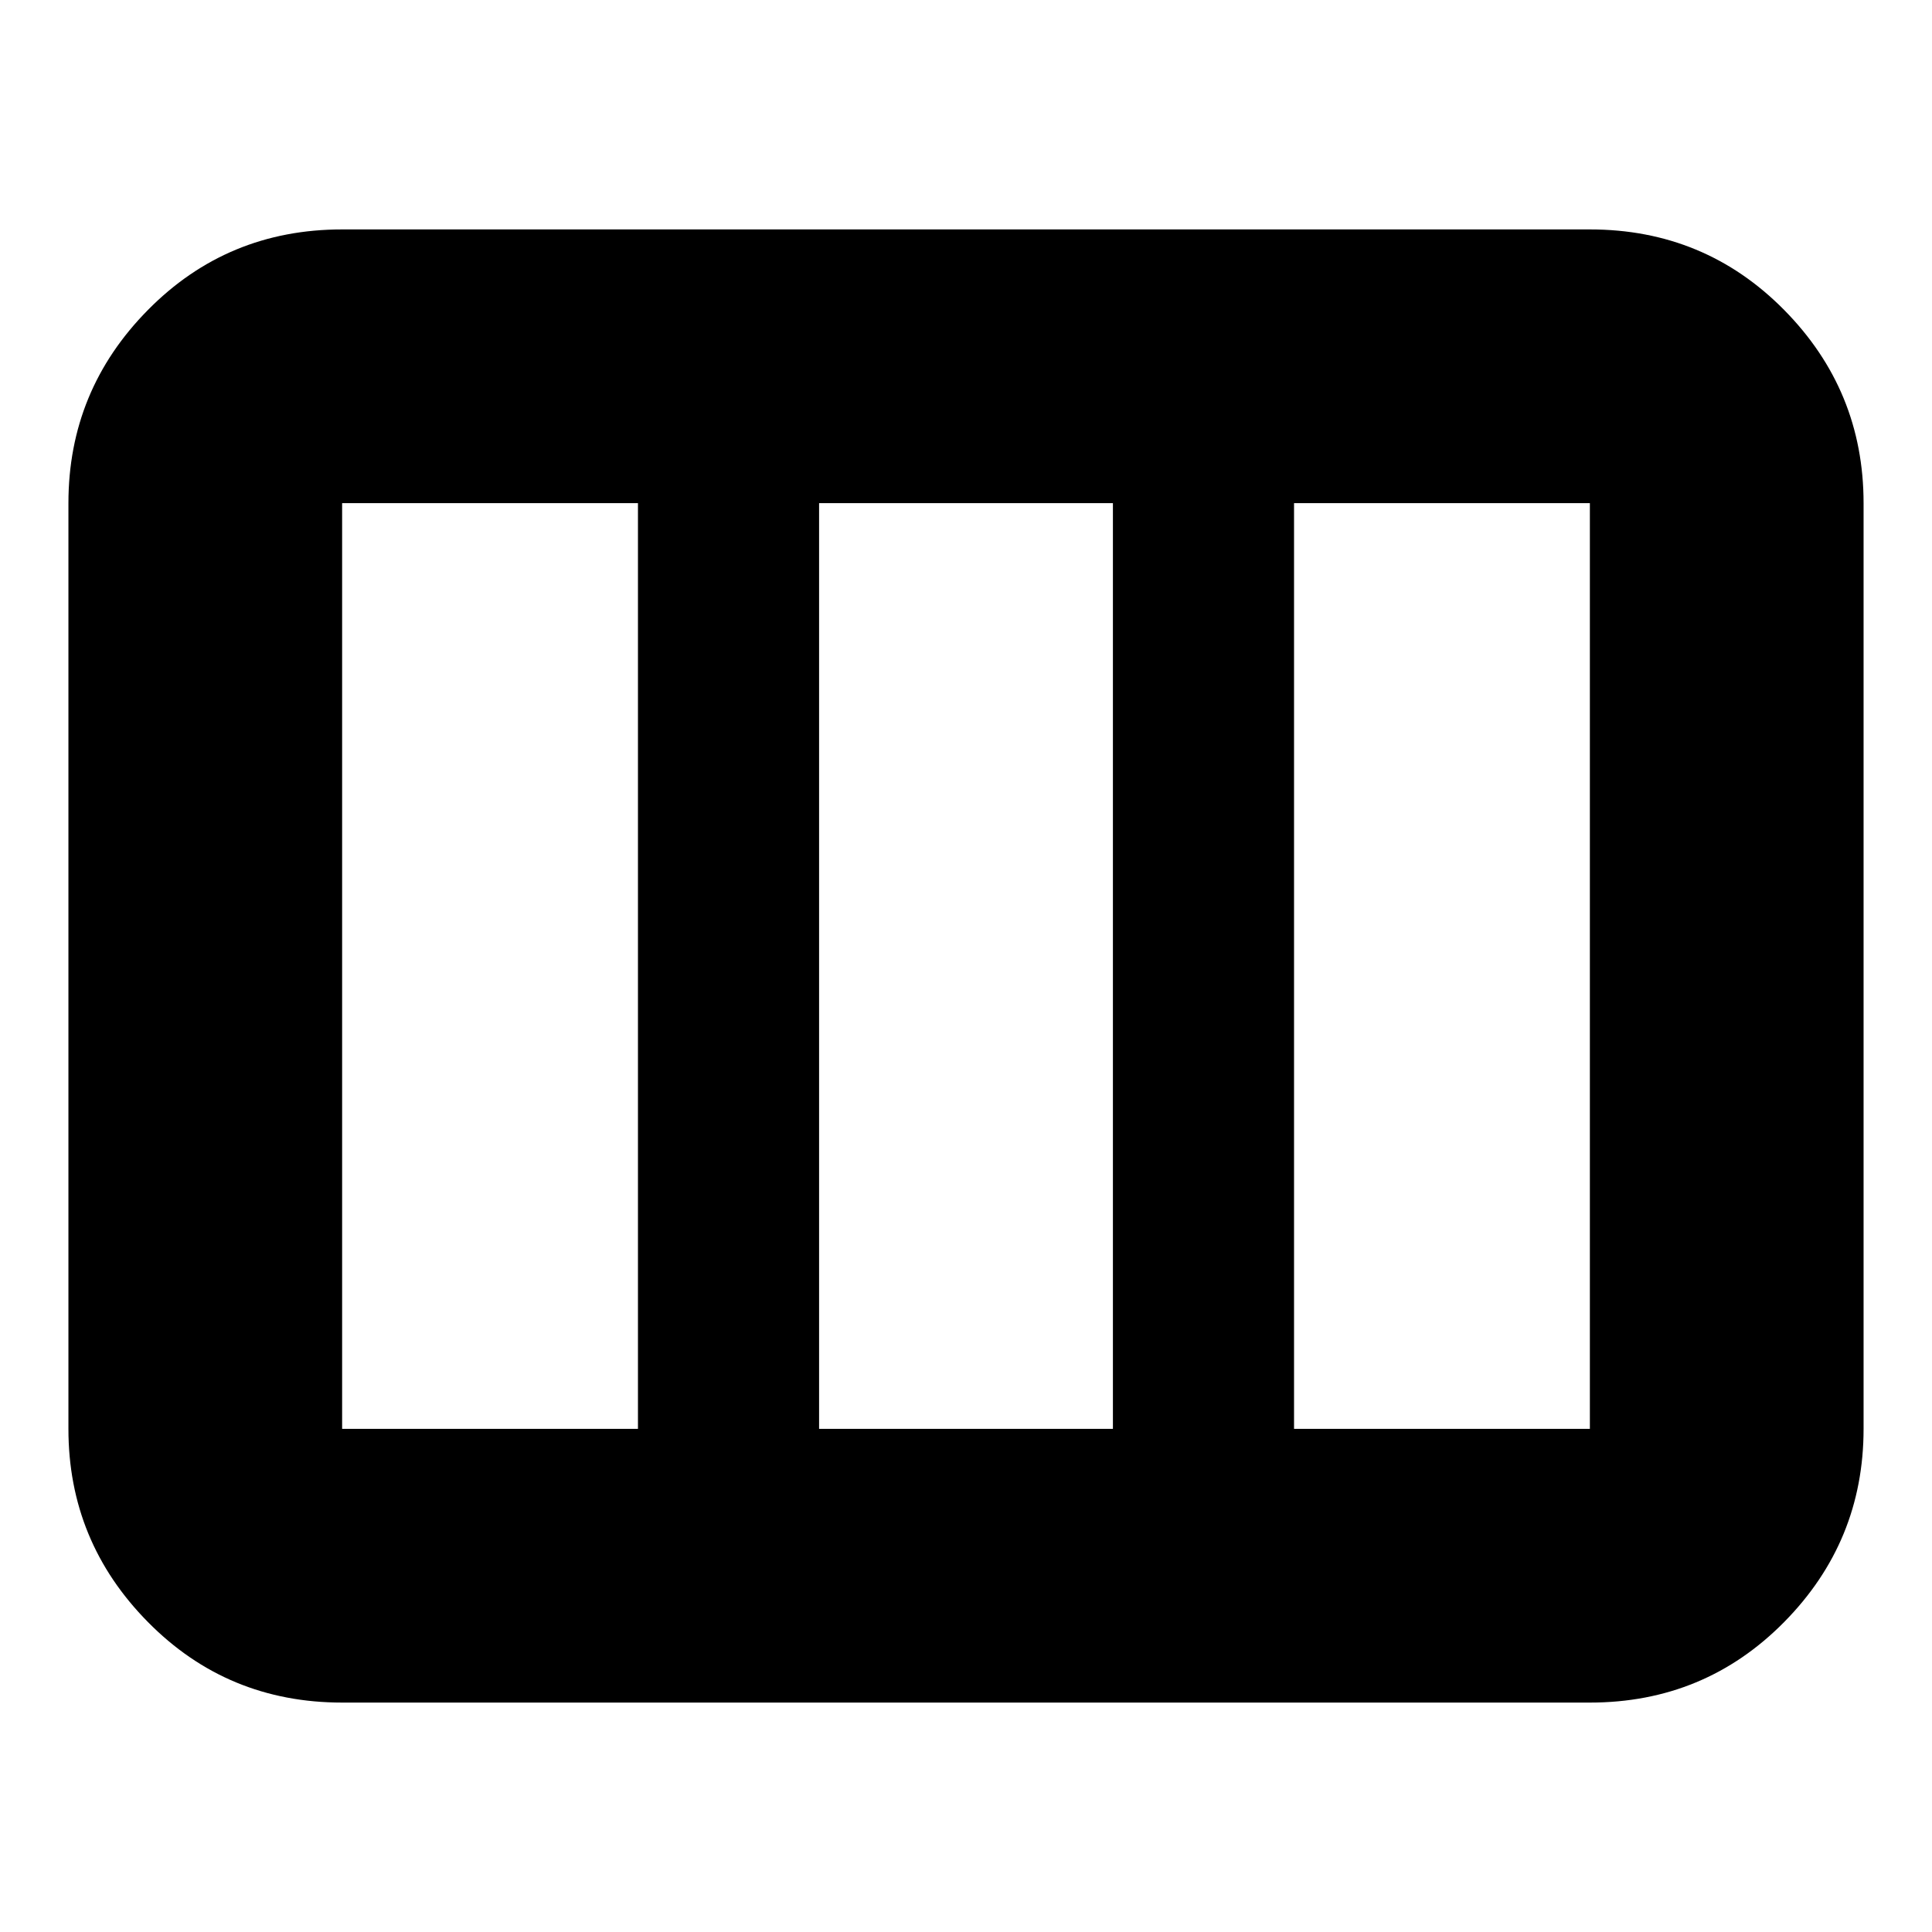 <svg xmlns="http://www.w3.org/2000/svg" height="24" width="24"><path d="M4.25 17.75h3.675V6.25H4.25v11.5Zm5.925 0h3.65V6.25h-3.65v11.5Zm5.9 0h3.675V6.25h-3.675v11.5ZM4.25 21.15q-1.425 0-2.412-1-.988-1-.988-2.4V6.25q0-1.4.988-2.4.987-1 2.412-1h15.5q1.425 0 2.413 1 .987 1 .987 2.4v11.5q0 1.4-.987 2.4-.988 1-2.413 1Z"/></svg>